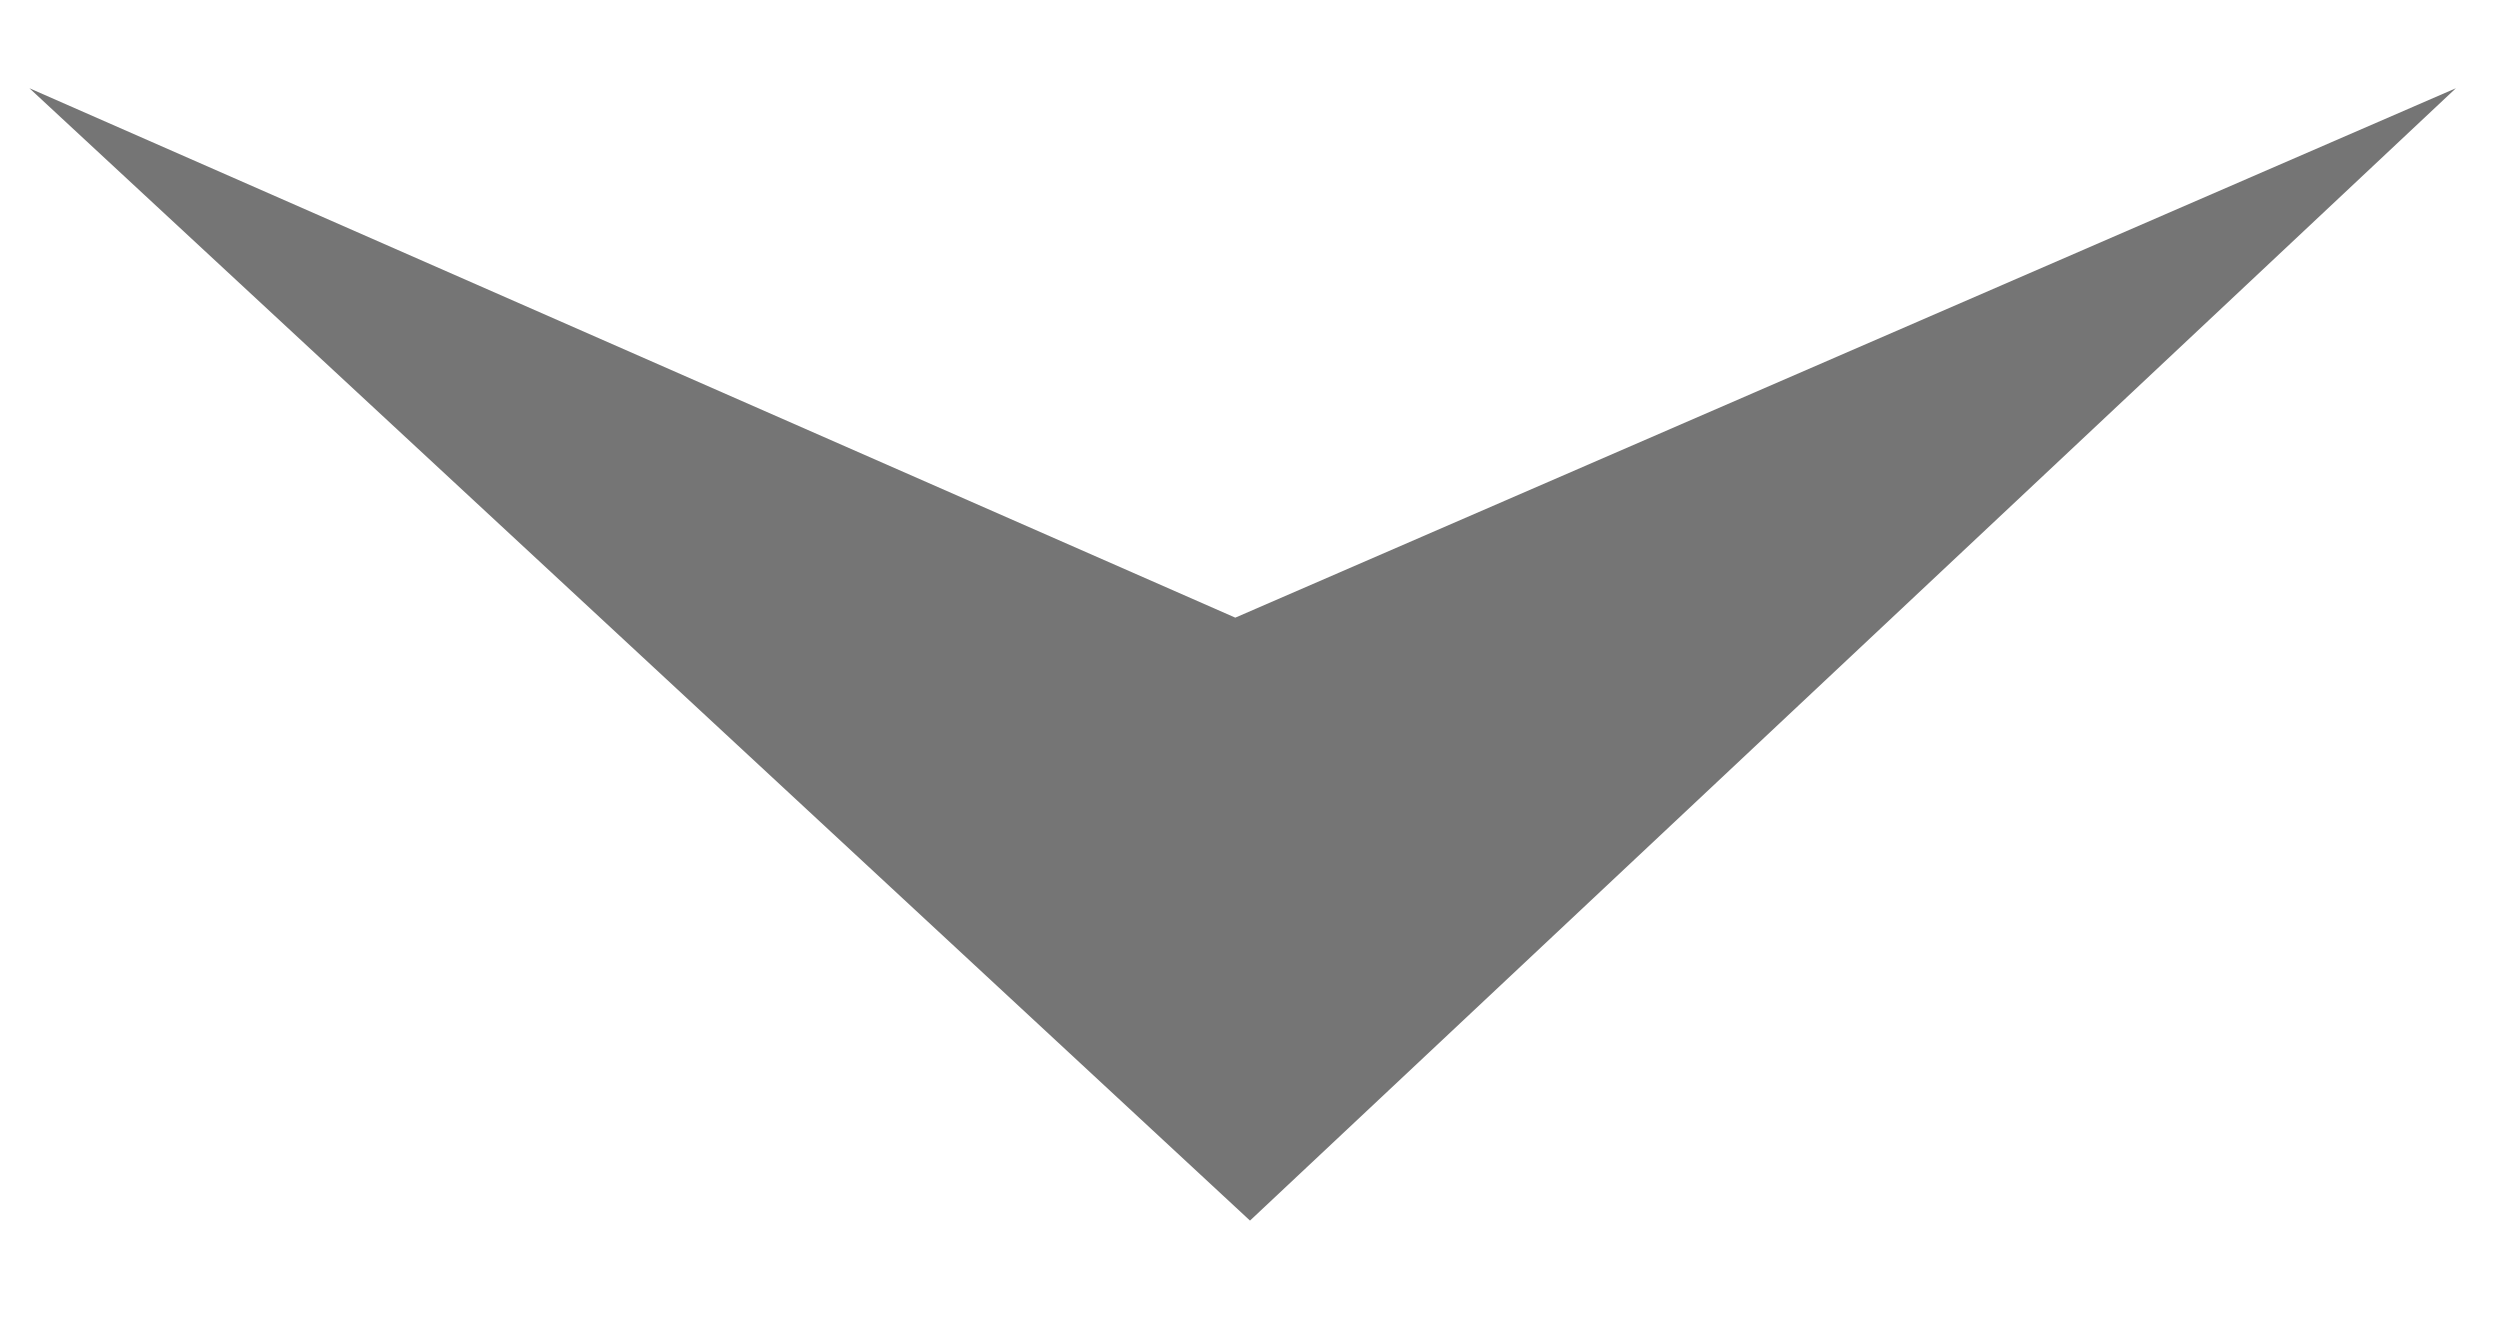 <?xml version="1.0" encoding="utf-8"?>
<!-- Generator: Adobe Illustrator 22.1.0, SVG Export Plug-In . SVG Version: 6.00 Build 0)  -->
<svg version="1.1" id="Layer_1" xmlns="http://www.w3.org/2000/svg" xmlns:xlink="http://www.w3.org/1999/xlink" x="0px" y="0px"
	 viewBox="0 0 17 9" style="enable-background:new 0 0 17 9;" xml:space="preserve">
<style type="text/css">
	.st0{fill:#757575;}
</style>
<g id="down-arrow">
	<g id="M048-YOUR-NEXT-TRIP-D" transform="translate(-712, -830)">
		<g id="Booking-summary" transform="translate(294, 456)">
			<polygon id="Triangle-3-Copy-6" class="st0" points="418.2,374.6 426.4,378.2 434.7,374.6 426.5,382.3 			"/>
		</g>
	</g>
</g>
</svg>

